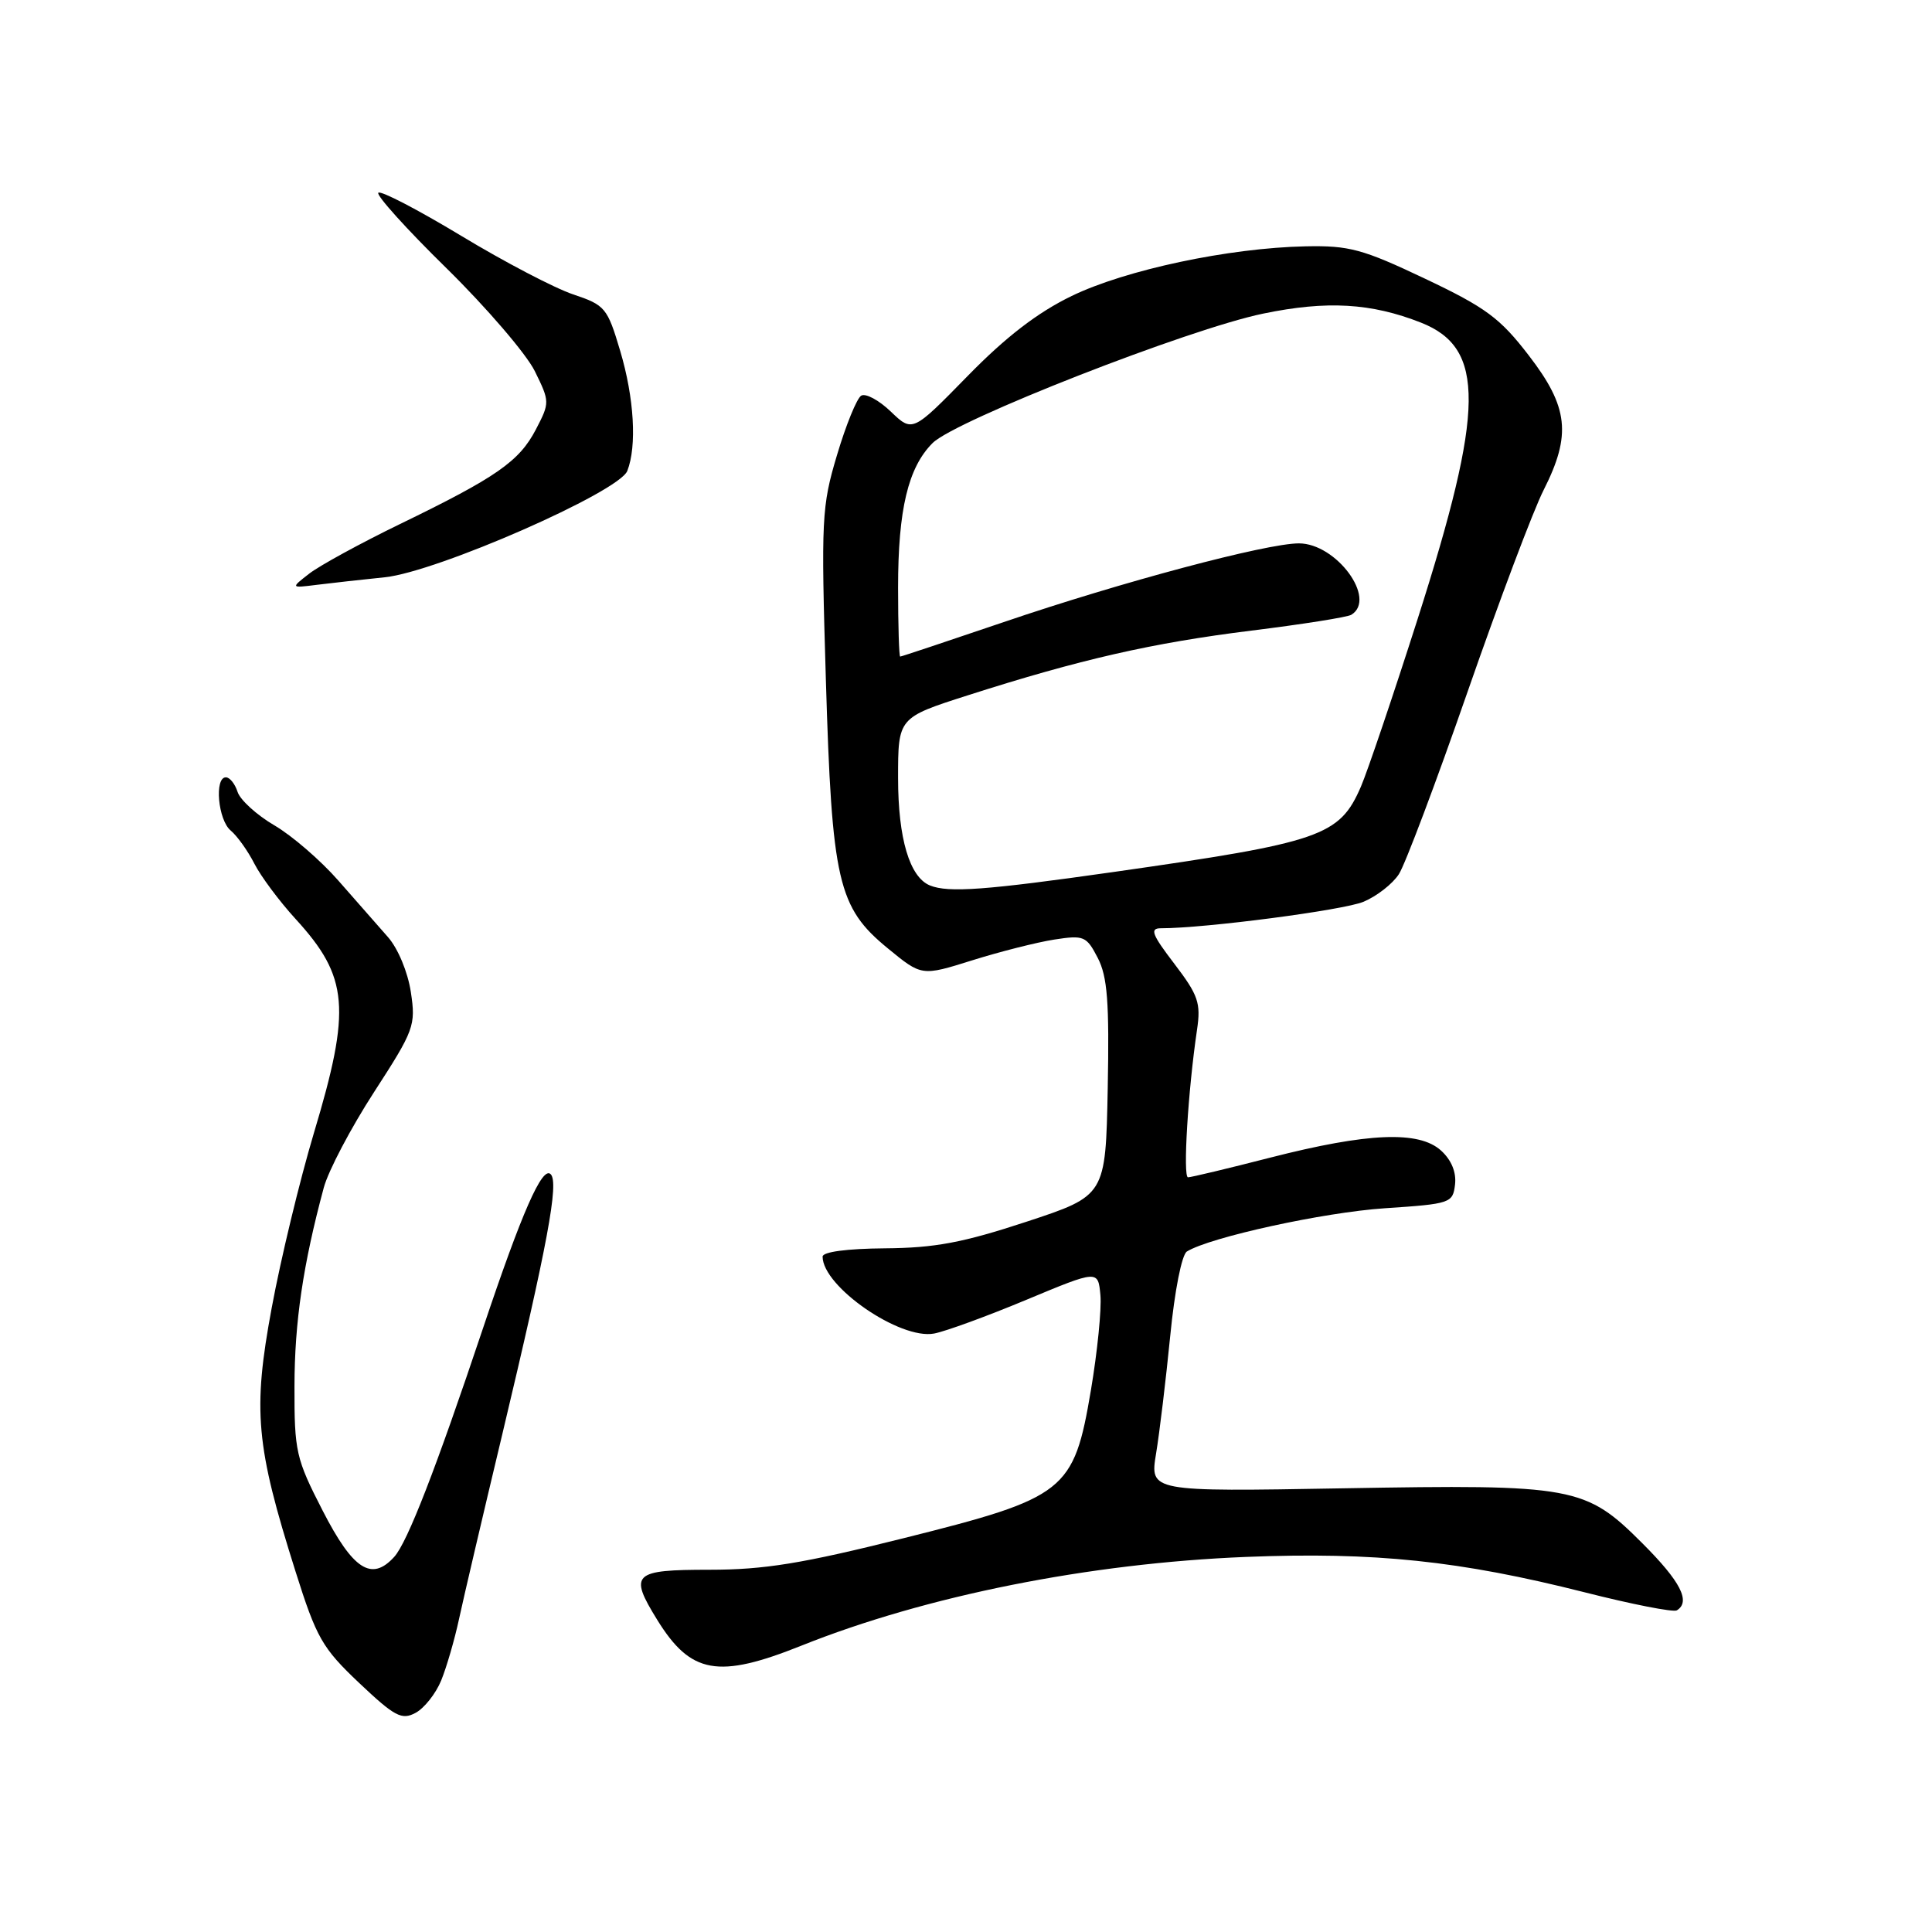 <?xml version="1.0" encoding="UTF-8" standalone="no"?>
<!DOCTYPE svg PUBLIC "-//W3C//DTD SVG 1.1//EN" "http://www.w3.org/Graphics/SVG/1.1/DTD/svg11.dtd" >
<svg xmlns="http://www.w3.org/2000/svg" xmlns:xlink="http://www.w3.org/1999/xlink" version="1.1" viewBox="0 0 256 256">
 <g >
 <path fill="currentColor"
d=" M 58.46 222.67 C 59.17 220.93 60.24 217.25 60.83 214.50 C 61.42 211.75 63.98 200.82 66.52 190.20 C 72.58 164.77 74.08 156.71 72.97 155.59 C 71.86 154.46 69.15 160.63 64.00 176.00 C 57.75 194.66 53.98 204.37 52.24 206.29 C 49.24 209.60 46.78 208.01 42.76 200.18 C 39.21 193.27 39.00 192.34 39.02 183.68 C 39.03 175.18 40.16 167.55 42.90 157.38 C 43.50 155.14 46.50 149.44 49.57 144.70 C 54.88 136.50 55.11 135.89 54.44 131.46 C 54.04 128.81 52.74 125.68 51.40 124.16 C 50.11 122.70 47.15 119.33 44.83 116.68 C 42.51 114.03 38.70 110.73 36.35 109.36 C 34.01 107.99 31.82 105.99 31.48 104.93 C 31.14 103.87 30.45 103.00 29.93 103.00 C 28.38 103.00 28.89 108.66 30.57 110.05 C 31.43 110.77 32.84 112.74 33.70 114.43 C 34.56 116.12 37.02 119.42 39.16 121.76 C 46.20 129.46 46.56 133.60 41.59 150.14 C 39.72 156.39 37.20 166.81 36.00 173.31 C 33.47 186.95 33.89 191.54 39.15 208.20 C 41.94 217.04 42.69 218.36 47.59 223.00 C 52.31 227.46 53.23 227.95 55.07 226.96 C 56.22 226.34 57.75 224.41 58.46 222.67 Z  M 106.21 218.05 C 122.71 211.45 144.36 207.13 165.11 206.30 C 182.13 205.62 193.45 206.81 209.94 210.98 C 216.24 212.58 221.75 213.66 222.19 213.38 C 224.06 212.23 222.69 209.56 217.64 204.51 C 210.07 196.94 208.62 196.67 177.93 197.21 C 152.35 197.66 152.35 197.66 153.19 192.58 C 153.65 189.79 154.49 182.79 155.06 177.03 C 155.64 171.06 156.59 166.25 157.27 165.83 C 160.35 163.93 175.40 160.64 183.50 160.10 C 192.22 159.52 192.51 159.42 192.80 156.95 C 192.99 155.32 192.31 153.69 190.94 152.45 C 188.01 149.80 181.26 150.08 168.32 153.39 C 162.72 154.83 157.81 156.00 157.42 156.00 C 156.72 156.00 157.42 144.49 158.61 136.46 C 159.14 132.90 158.78 131.87 155.61 127.71 C 152.63 123.81 152.32 123.00 153.83 123.00 C 159.69 123.00 177.99 120.61 180.67 119.49 C 182.42 118.76 184.53 117.12 185.36 115.83 C 186.19 114.55 190.29 103.66 194.47 91.64 C 198.65 79.62 203.18 67.60 204.54 64.93 C 208.24 57.62 207.84 53.94 202.58 47.11 C 198.77 42.15 196.90 40.76 188.83 36.93 C 180.55 33.00 178.77 32.52 173.00 32.64 C 162.82 32.85 149.16 35.75 142.00 39.22 C 137.48 41.41 133.28 44.64 128.21 49.83 C 120.91 57.29 120.91 57.29 118.04 54.54 C 116.46 53.02 114.69 52.07 114.11 52.43 C 113.53 52.79 112.09 56.32 110.91 60.29 C 108.87 67.09 108.79 68.77 109.43 90.00 C 110.23 116.84 111.02 120.24 117.65 125.67 C 122.13 129.35 122.13 129.35 128.82 127.25 C 132.49 126.10 137.38 124.86 139.68 124.50 C 143.62 123.89 143.96 124.03 145.46 126.93 C 146.74 129.41 147.00 132.77 146.78 144.22 C 146.50 158.43 146.50 158.43 136.00 161.89 C 127.59 164.66 123.86 165.36 117.25 165.41 C 112.23 165.45 109.00 165.88 109.00 166.51 C 109.00 170.48 119.26 177.56 123.78 176.70 C 125.27 176.42 130.78 174.41 136.00 172.23 C 145.50 168.27 145.50 168.27 145.81 171.61 C 145.98 173.44 145.41 179.11 144.55 184.22 C 142.28 197.62 141.24 198.44 119.73 203.82 C 106.30 207.18 101.28 208.00 94.02 208.00 C 83.86 208.00 83.31 208.52 87.08 214.63 C 91.53 221.83 95.15 222.48 106.21 218.05 Z  M 51.00 76.49 C 57.93 75.77 82.01 65.20 83.12 62.40 C 84.41 59.10 84.03 52.71 82.18 46.50 C 80.48 40.78 80.19 40.43 75.95 39.01 C 73.50 38.19 66.82 34.70 61.10 31.24 C 55.38 27.79 50.45 25.22 50.13 25.54 C 49.81 25.85 53.88 30.37 59.18 35.56 C 64.47 40.76 69.72 46.88 70.85 49.15 C 72.86 53.23 72.86 53.34 71.01 56.90 C 68.80 61.14 65.80 63.23 53.00 69.44 C 47.77 71.98 42.38 74.93 41.00 75.99 C 38.50 77.93 38.50 77.93 42.00 77.49 C 43.92 77.25 47.98 76.80 51.00 76.49 Z  M 123.23 117.33 C 120.53 116.24 119.00 111.10 119.00 103.10 C 119.00 95.09 119.00 95.09 128.25 92.13 C 143.12 87.37 152.68 85.19 165.81 83.56 C 172.59 82.72 178.55 81.78 179.06 81.46 C 182.48 79.35 177.07 72.00 172.11 72.00 C 167.81 72.00 148.55 77.13 133.00 82.43 C 125.61 84.94 119.43 87.00 119.28 87.00 C 119.13 87.00 119.00 82.89 119.00 77.87 C 119.00 67.51 120.33 61.95 123.57 58.71 C 126.57 55.70 157.55 43.57 167.40 41.55 C 175.82 39.81 181.69 40.15 188.29 42.75 C 196.83 46.12 196.74 54.17 187.85 82.00 C 184.60 92.17 181.21 102.18 180.33 104.23 C 177.49 110.79 175.09 111.62 147.50 115.55 C 130.64 117.95 125.68 118.32 123.23 117.33 Z "/>
</g>
</svg>